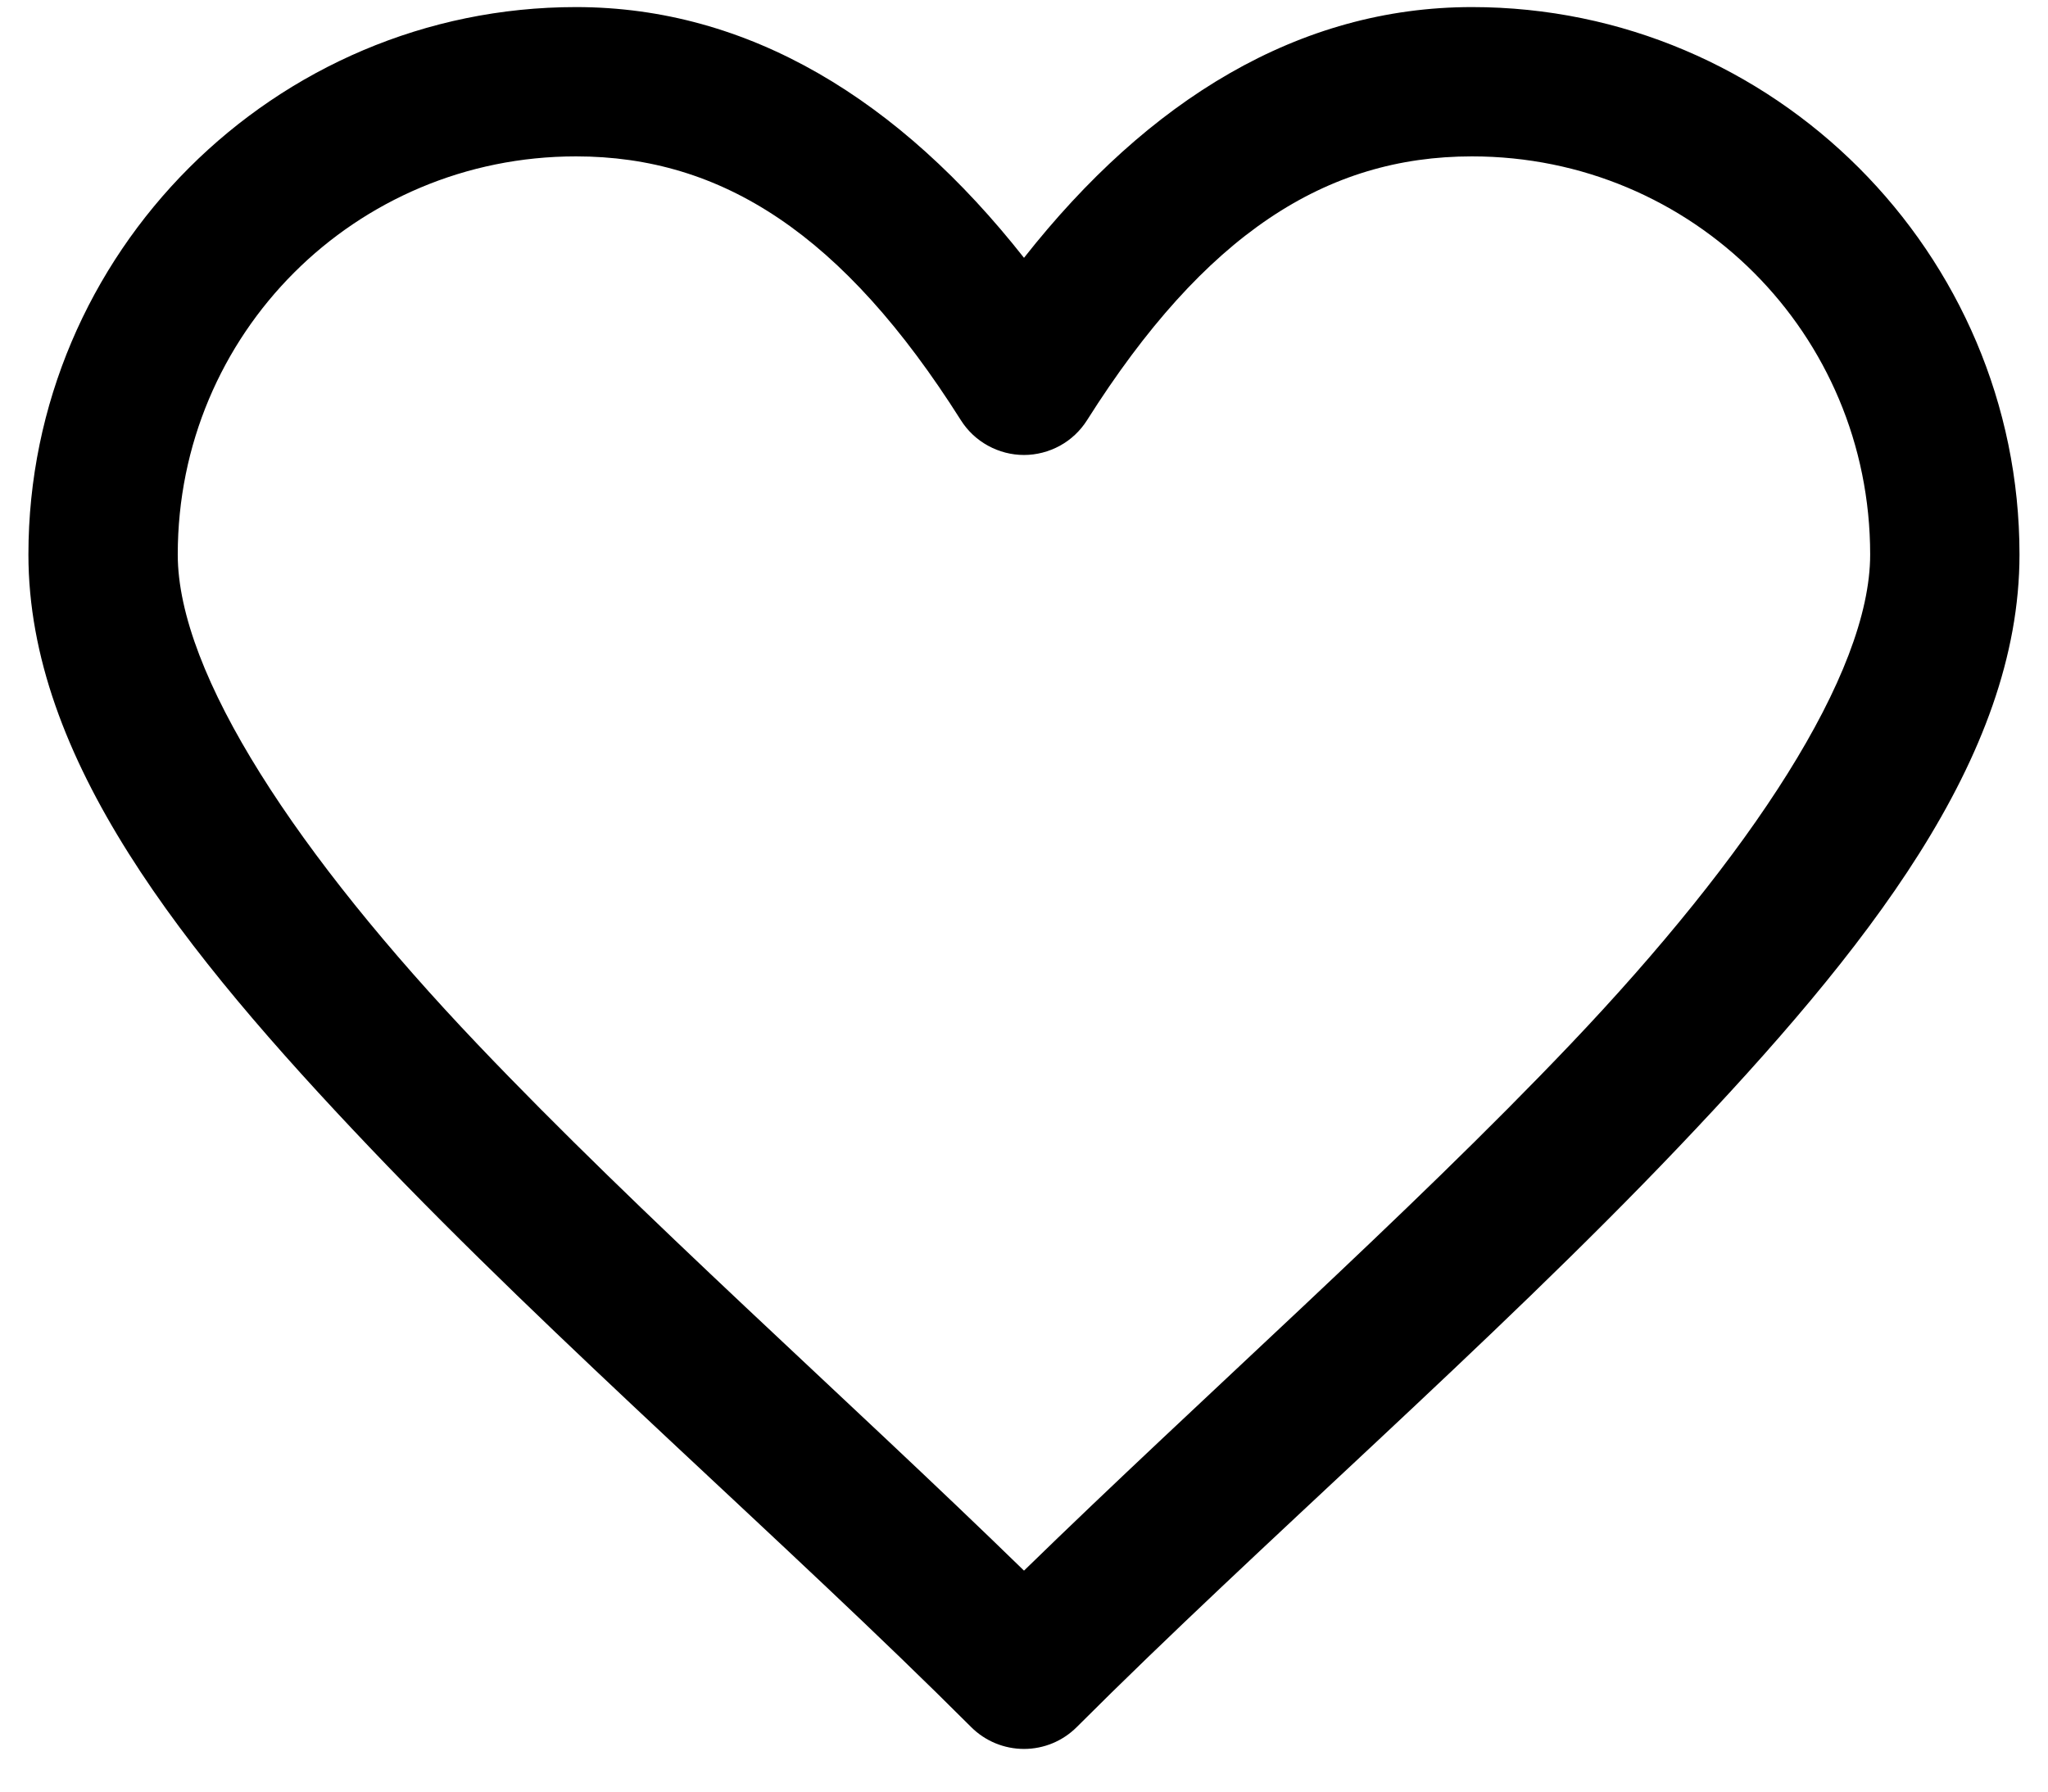 <svg width="24" height="21" viewBox="0 0 24 21" fill="none" xmlns="http://www.w3.org/2000/svg">
<path d="M6.75 0.083C3.216 0.083 0.333 2.966 0.333 6.5C0.333 8.889 2.134 11.139 4.33 13.447C6.525 15.754 9.228 18.09 11.381 20.244C11.545 20.408 11.768 20.5 12 20.5C12.232 20.5 12.454 20.408 12.618 20.244C14.771 18.09 17.474 15.754 19.67 13.447C21.865 11.139 23.666 8.889 23.666 6.5C23.666 2.966 20.783 0.083 17.25 0.083C15.222 0.083 13.456 1.172 12 3.022C10.543 1.172 8.778 0.083 6.75 0.083ZM6.75 1.833C8.458 1.833 9.88 2.742 11.26 4.925C11.339 5.05 11.448 5.153 11.578 5.224C11.707 5.295 11.852 5.333 12 5.333C12.147 5.333 12.292 5.295 12.422 5.224C12.551 5.153 12.66 5.05 12.739 4.925C14.119 2.742 15.541 1.833 17.25 1.833C19.838 1.833 21.916 3.912 21.916 6.5C21.916 7.902 20.509 10.027 18.403 12.241C16.482 14.26 14.094 16.369 12 18.41C9.905 16.369 7.518 14.26 5.597 12.241C3.49 10.027 2.083 7.902 2.083 6.5C2.083 3.912 4.162 1.833 6.75 1.833Z" fill="black"/>
</svg>
